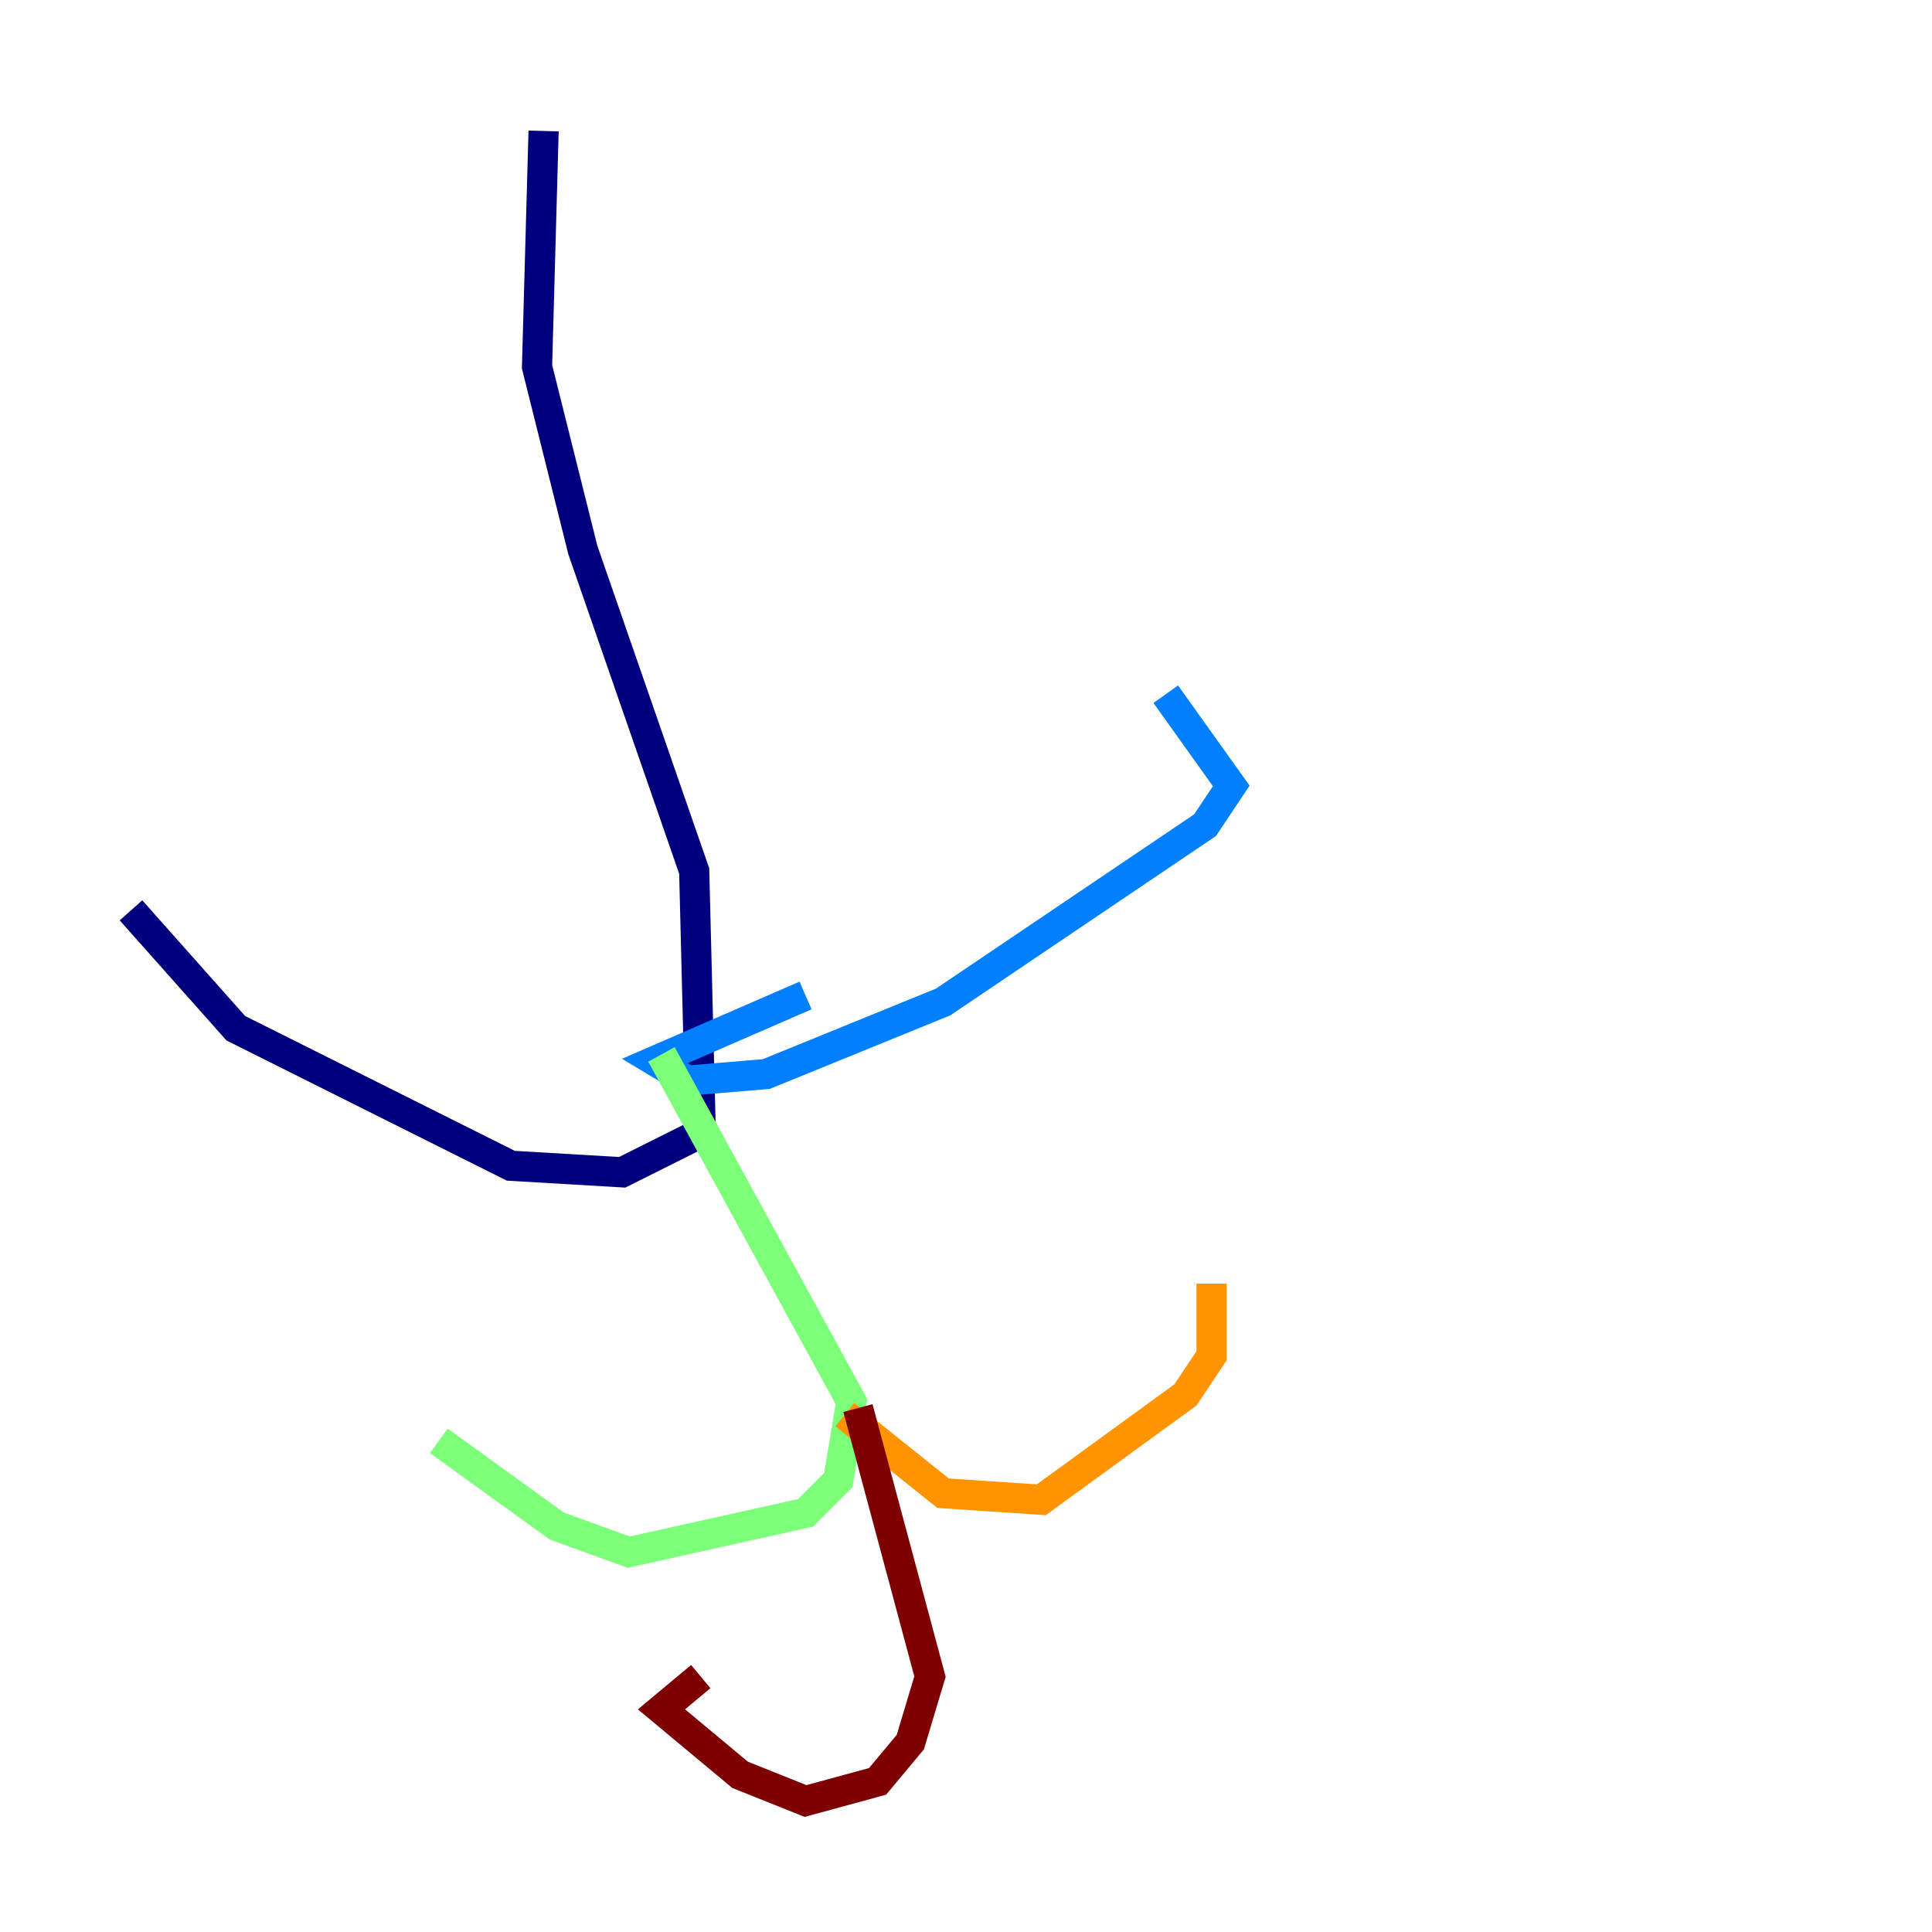 <?xml version="1.0" encoding="utf-8" ?>
<svg baseProfile="tiny" height="128" version="1.2" viewBox="0,0,128,128" width="128" xmlns="http://www.w3.org/2000/svg" xmlns:ev="http://www.w3.org/2001/xml-events" xmlns:xlink="http://www.w3.org/1999/xlink"><defs /><polyline fill="none" points="36.014,8.678 35.58,24.298 38.617,36.447 45.993,57.709 46.427,75.064 41.22,77.668 33.844,77.234 15.62,68.122 8.678,60.312" stroke="#00007f" stroke-width="2" /><polyline fill="none" points="53.37,65.953 43.39,70.291 45.559,71.593 50.766,71.159 62.481,66.386 79.837,54.671 81.573,52.068 77.234,45.993" stroke="#0080ff" stroke-width="2" /><polyline fill="none" points="43.824,69.858 56.407,92.854 55.539,98.061 53.37,100.231 41.654,102.834 36.881,101.098 29.071,95.458" stroke="#7cff79" stroke-width="2" /><polyline fill="none" points="55.973,93.722 62.481,98.929 68.99,99.363 78.536,92.42 80.271,89.817 80.271,85.044" stroke="#ff9400" stroke-width="2" /><polyline fill="none" points="56.841,93.288 61.614,111.078 60.312,115.417 58.142,118.02 53.37,119.322 49.031,117.586 43.824,113.248 46.427,111.078" stroke="#7f0000" stroke-width="2" /></svg>
